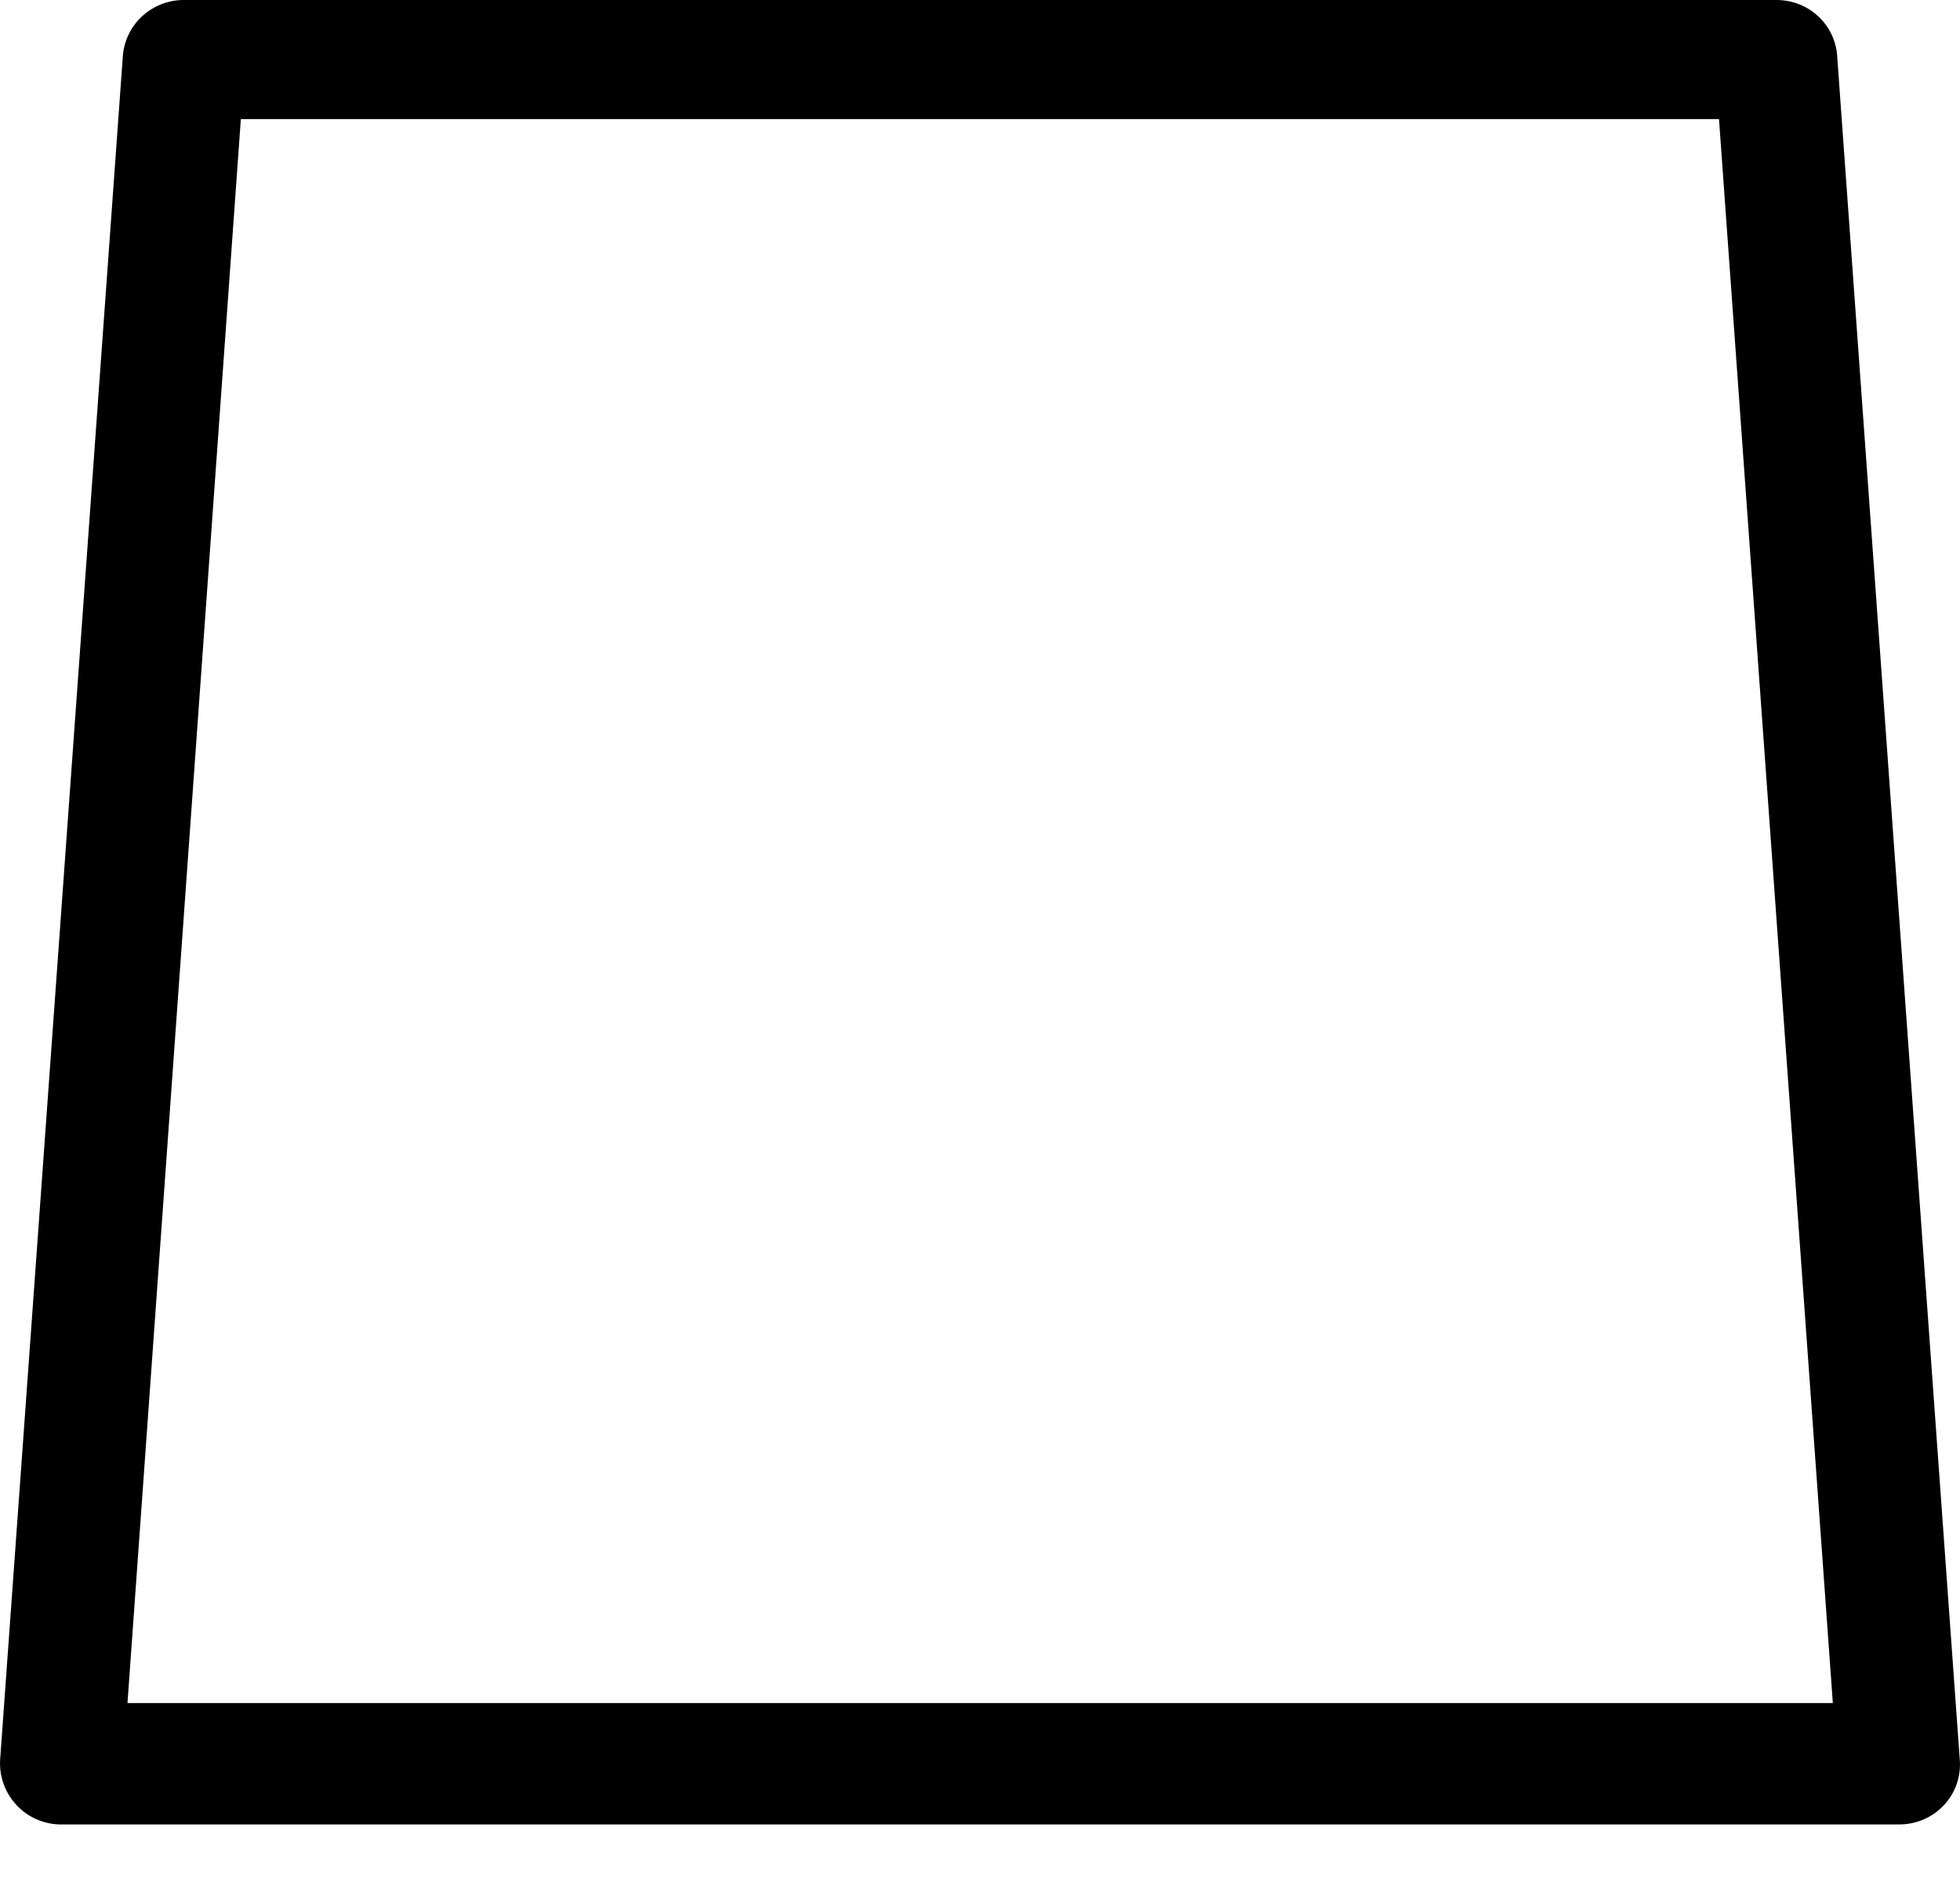 <svg width="25" height="24" viewBox="0 0 25 24" fill="none" xmlns="http://www.w3.org/2000/svg">
<path d="M23.432 0.695C23.414 0.504 23.325 0.327 23.182 0.199C23.038 0.07 22.852 -0.001 22.658 6.98224e-06H2.346C2.15 -0.001 1.96 0.073 1.815 0.205C1.671 0.337 1.582 0.518 1.567 0.713L0.002 22.436C-0.005 22.543 0.01 22.651 0.047 22.752C0.084 22.854 0.141 22.946 0.216 23.025C0.292 23.105 0.384 23.168 0.487 23.209C0.59 23.251 0.7 23.27 0.811 23.266H24.218C24.326 23.267 24.432 23.246 24.532 23.204C24.631 23.162 24.72 23.1 24.793 23.022C24.867 22.944 24.923 22.851 24.958 22.75C24.993 22.649 25.006 22.542 24.997 22.436L23.432 0.695ZM1.626 21.718L3.072 1.519H21.926L23.378 21.718H1.626Z" fill="black"/>
</svg>

